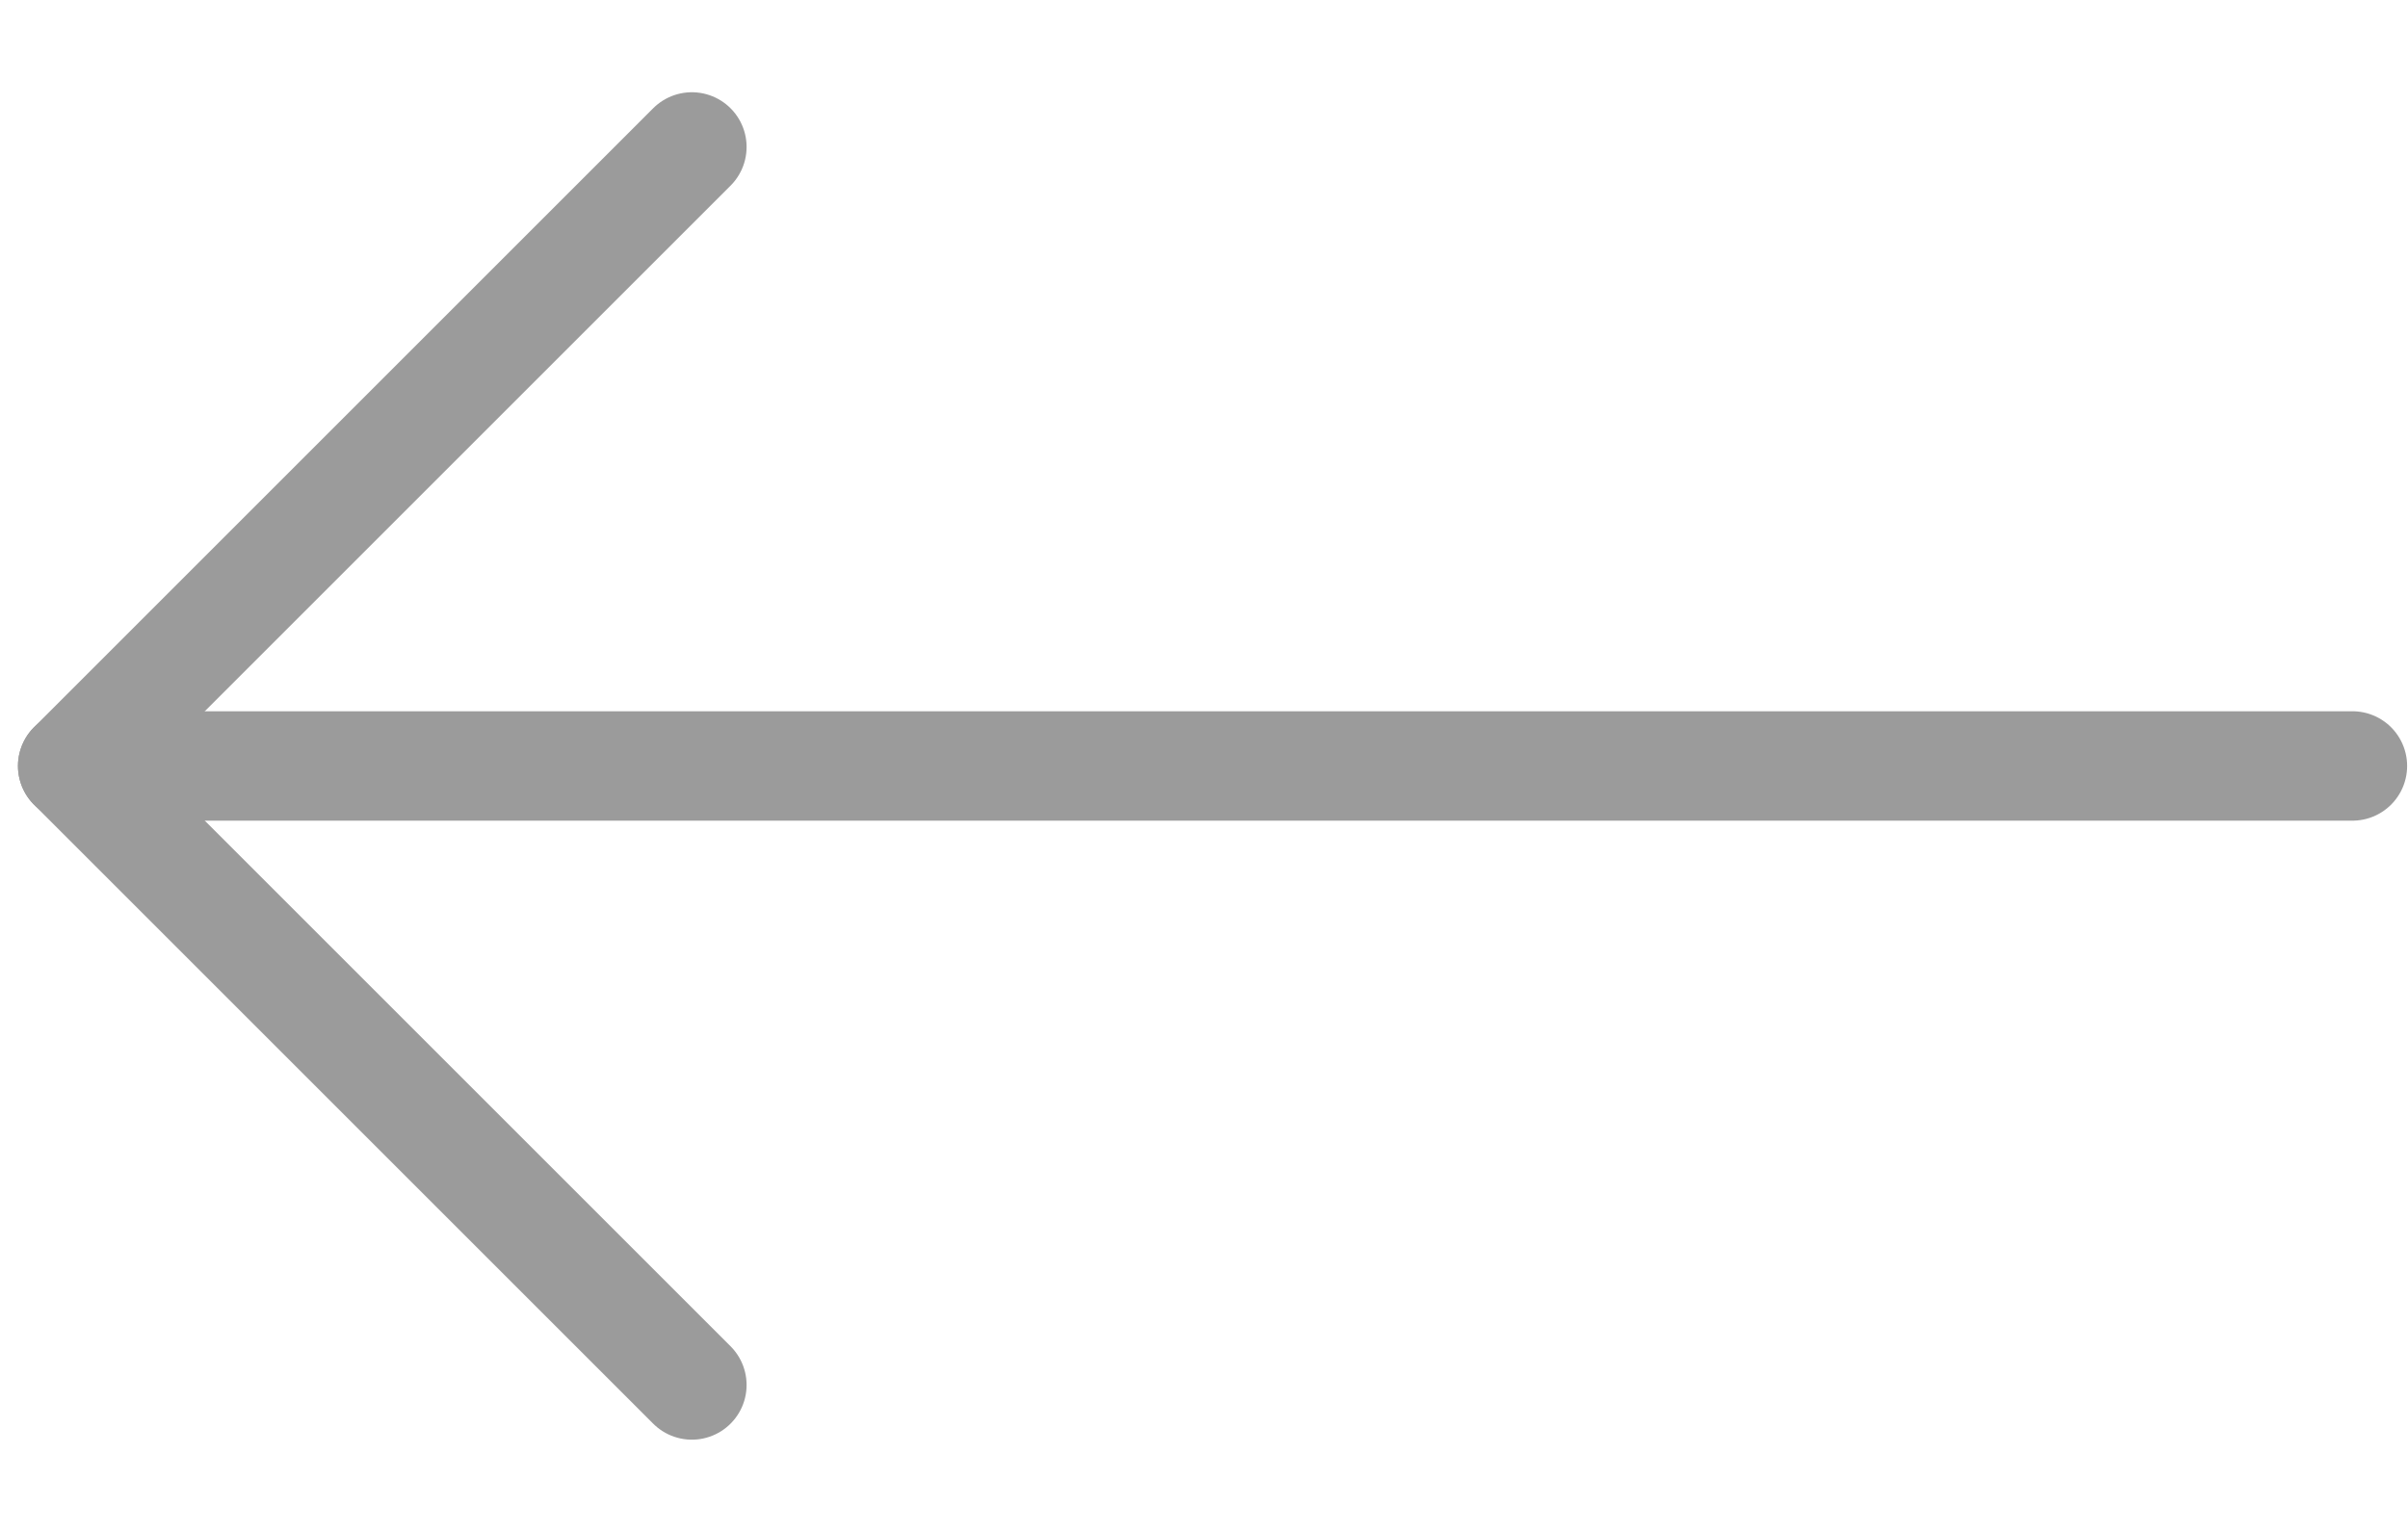 <svg width="22" height="14" viewBox="0 0 22 14" fill="none" xmlns="http://www.w3.org/2000/svg">
<path d="M1.492 7H21.492" stroke="#9B9B9B" stroke-linecap="round"/>
<path d="M0.664 7L6.321 12.657" stroke="#9B9B9B" stroke-linecap="round"/>
<path d="M0.664 7L6.321 1.343" stroke="#9B9B9B" stroke-linecap="round"/>
</svg>
